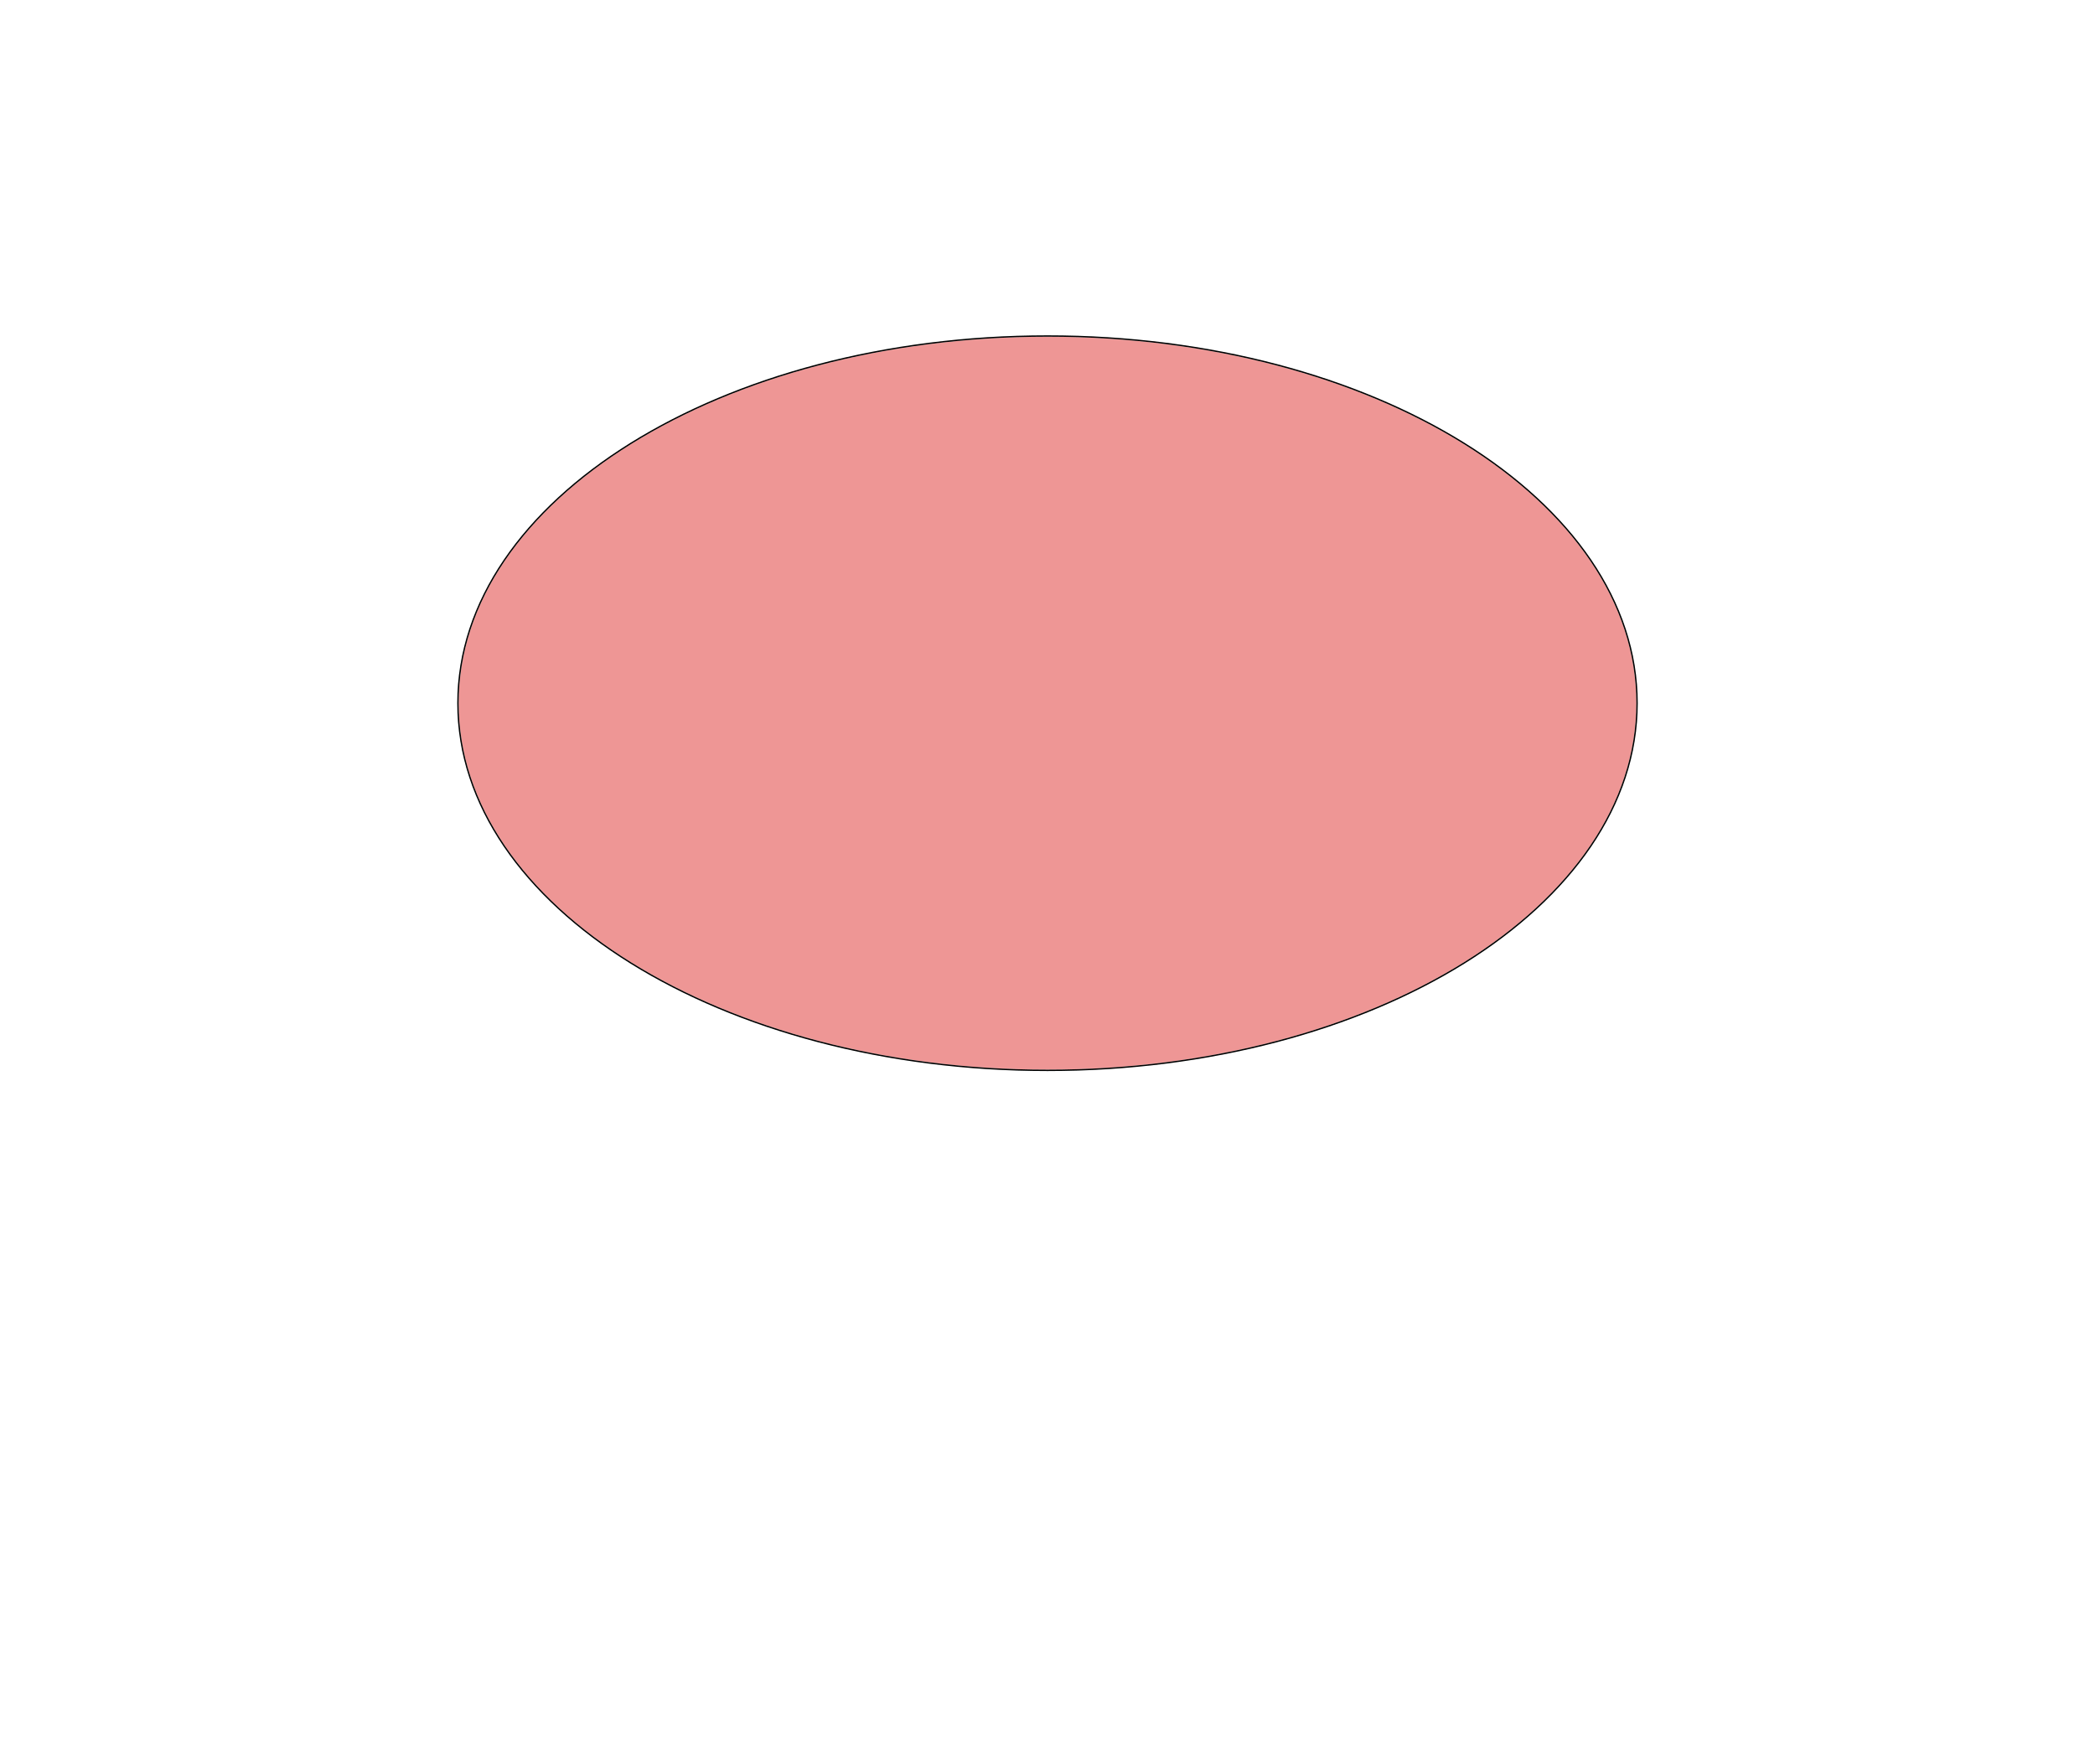 <svg width="1512" height="1273" viewBox="0 0 1512 1273" fill="none" xmlns="http://www.w3.org/2000/svg">
<g filter="url(#filter0_f_260_935)">
<path d="M1181 507.5C1181 653.579 990.721 772 756 772C521.279 772 331 653.579 331 507.5C331 361.421 521.279 243 756 243C990.721 243 1181 361.421 1181 507.5Z" fill="#EE9695"/>
<path d="M756 242.5C873.439 242.5 979.783 272.124 1056.78 320.046C1133.78 367.963 1181.5 434.225 1181.5 507.5C1181.5 580.775 1133.78 647.037 1056.78 694.954C979.783 742.876 873.439 772.5 756 772.5C638.561 772.5 532.217 742.876 455.216 694.954C378.222 647.037 330.5 580.775 330.5 507.5C330.5 434.225 378.222 367.963 455.216 320.046C532.217 272.124 638.561 242.5 756 242.5Z" stroke="black"/>
</g>
<defs>
<filter id="filter0_f_260_935" x="-170" y="-258" width="1852" height="1531" filterUnits="userSpaceOnUse" color-interpolation-filters="sRGB">
<feFlood flood-opacity="0" result="BackgroundImageFix"/>
<feBlend mode="normal" in="SourceGraphic" in2="BackgroundImageFix" result="shape"/>
<feGaussianBlur stdDeviation="250" result="effect1_foregroundBlur_260_935"/>
</filter>
</defs>
</svg>
